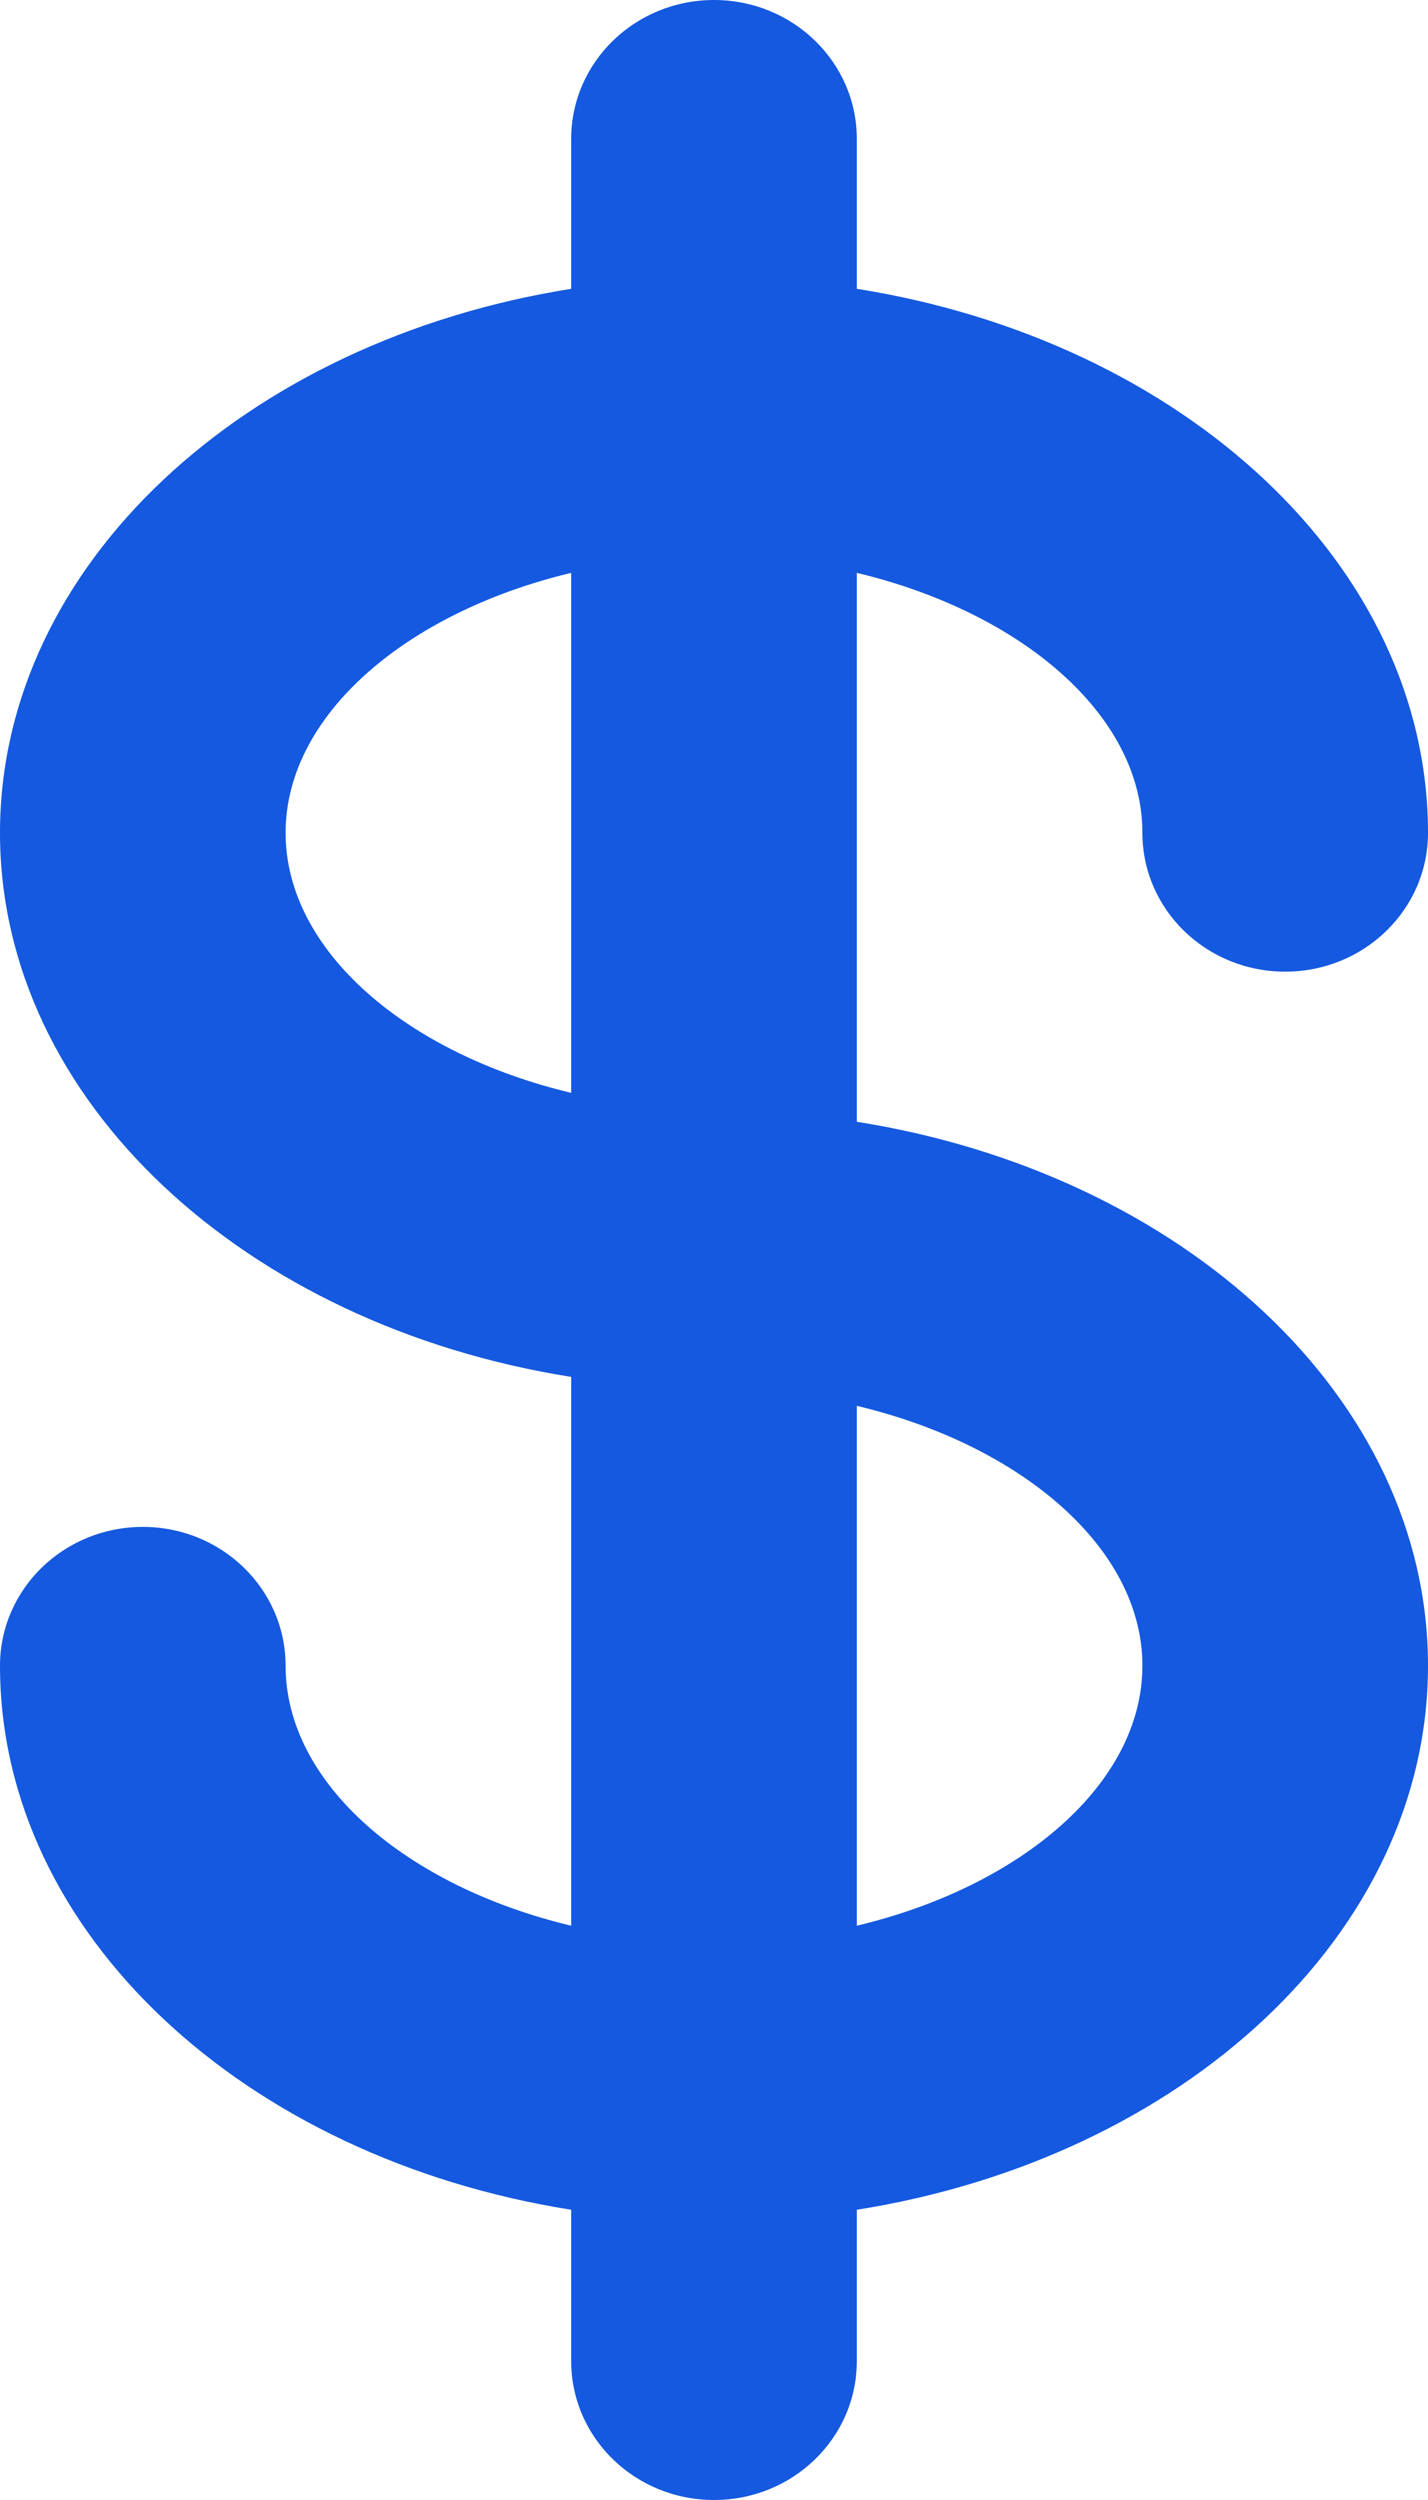 <svg width="12" height="21" viewBox="0 0 12 21" fill="none" xmlns="http://www.w3.org/2000/svg">
<path d="M7.2 9.423V4.812C8.58 5.142 9.6 6.004 9.6 6.996C9.6 7.641 10.137 8.162 10.8 8.162C11.463 8.162 12 7.641 12 6.996C12 4.743 9.936 2.86 7.2 2.426V1.166C7.2 0.522 6.663 0 6 0C5.337 0 4.8 0.522 4.8 1.166V2.426C2.064 2.86 0 4.743 0 6.996C0 9.249 2.064 11.133 4.8 11.566V16.176C3.42 15.847 2.4 14.984 2.4 13.992C2.4 13.348 1.863 12.826 1.2 12.826C0.537 12.826 0 13.348 0 13.992C0 16.245 2.064 18.129 4.8 18.562V19.834C4.8 20.479 5.337 21 6 21C6.663 21 7.2 20.479 7.2 19.834V18.562C9.936 18.129 12 16.245 12 13.992C12 11.739 9.936 9.856 7.2 9.423ZM2.4 6.996C2.4 6.004 3.42 5.142 4.8 4.812V9.18C3.42 8.851 2.4 7.988 2.4 6.996ZM7.2 16.176V11.809C8.58 12.138 9.6 13.001 9.6 13.992C9.6 14.984 8.58 15.847 7.2 16.176Z" fill="#1459DF"/>
</svg>
